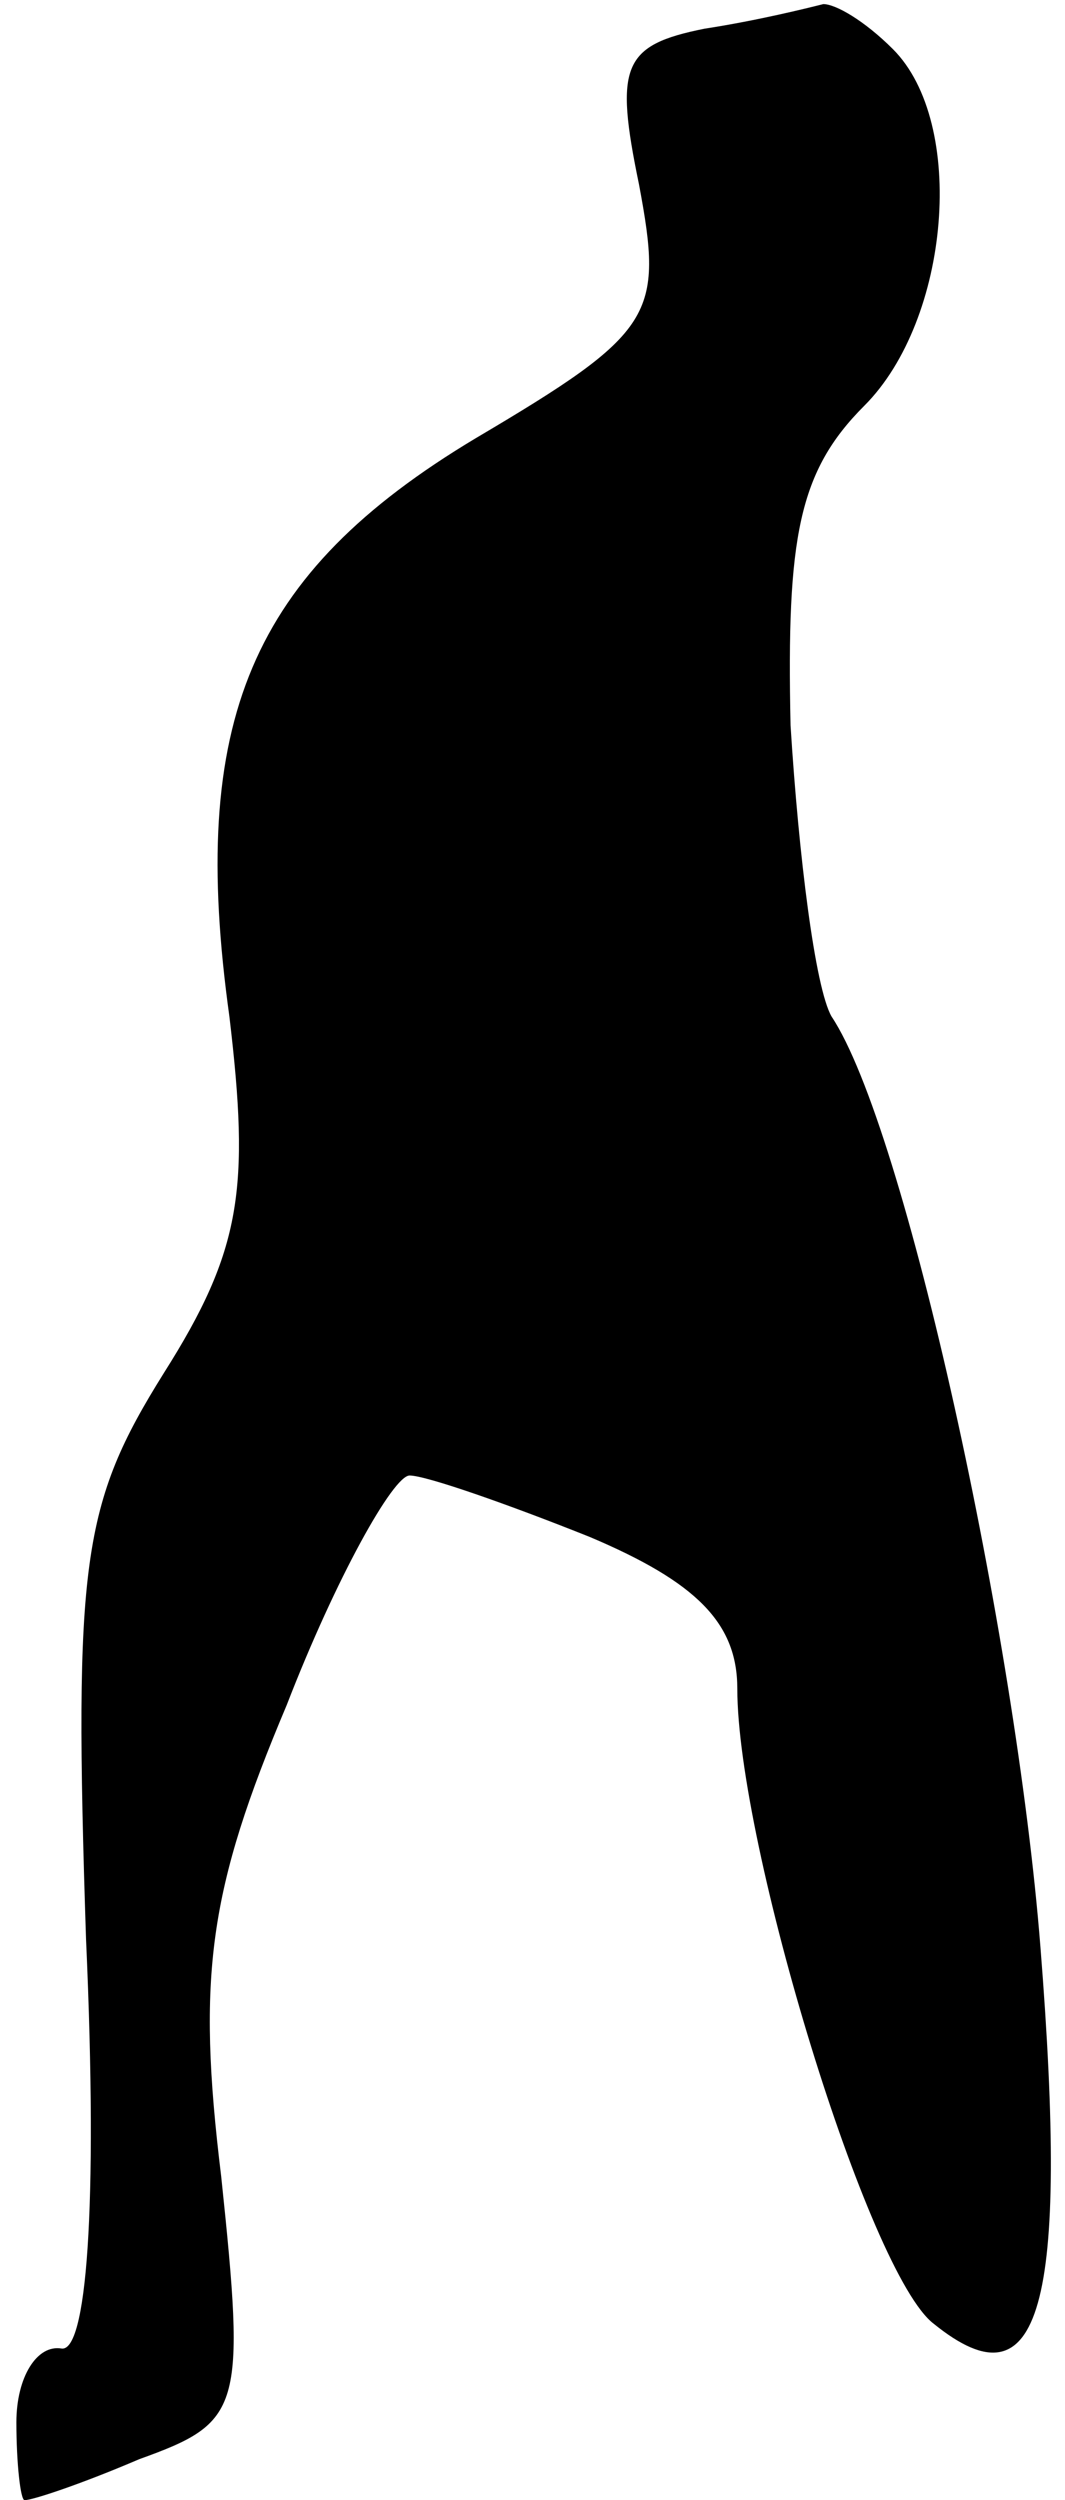 <?xml version="1.0" standalone="no"?>
<!DOCTYPE svg PUBLIC "-//W3C//DTD SVG 20010904//EN"
 "http://www.w3.org/TR/2001/REC-SVG-20010904/DTD/svg10.dtd">
<svg version="1.0" xmlns="http://www.w3.org/2000/svg"
 width="26pt" height="61pt" viewBox="0 0 26 61"
 preserveAspectRatio="xMidYMid meet">
<g transform="translate(0,61) scale(0.1,-0.1)"
fill="#000000" stroke="none">
<path fill="#000000" stroke="none" d="M172 603 c-20 -4 -22 -9 -16 -38 6 -32
4 -36 -40 -62 -55 -33 -70 -69 -60 -141 5 -42 3 -57 -16 -87 -20 -32 -22 -46
-19 -138 3 -67 0 -101 -6 -100 -6 1 -11 -7 -11 -18 0 -10 1 -19 2 -19 2 0 14
4 28 10 25 9 26 12 20 69 -6 49 -3 70 16 115 12 31 26 56 30 56 4 0 24 -7 44
-15 26 -11 36 -21 36 -37 0 -38 32 -143 48 -155 26 -21 33 4 26 92 -6 76 -33
200 -51 227 -4 7 -8 39 -10 71 -1 46 2 62 18 78 21 21 25 69 7 87 -7 7 -14 11
-17 11 -4 -1 -16 -4 -29 -6z"/>
</g>
</svg>
